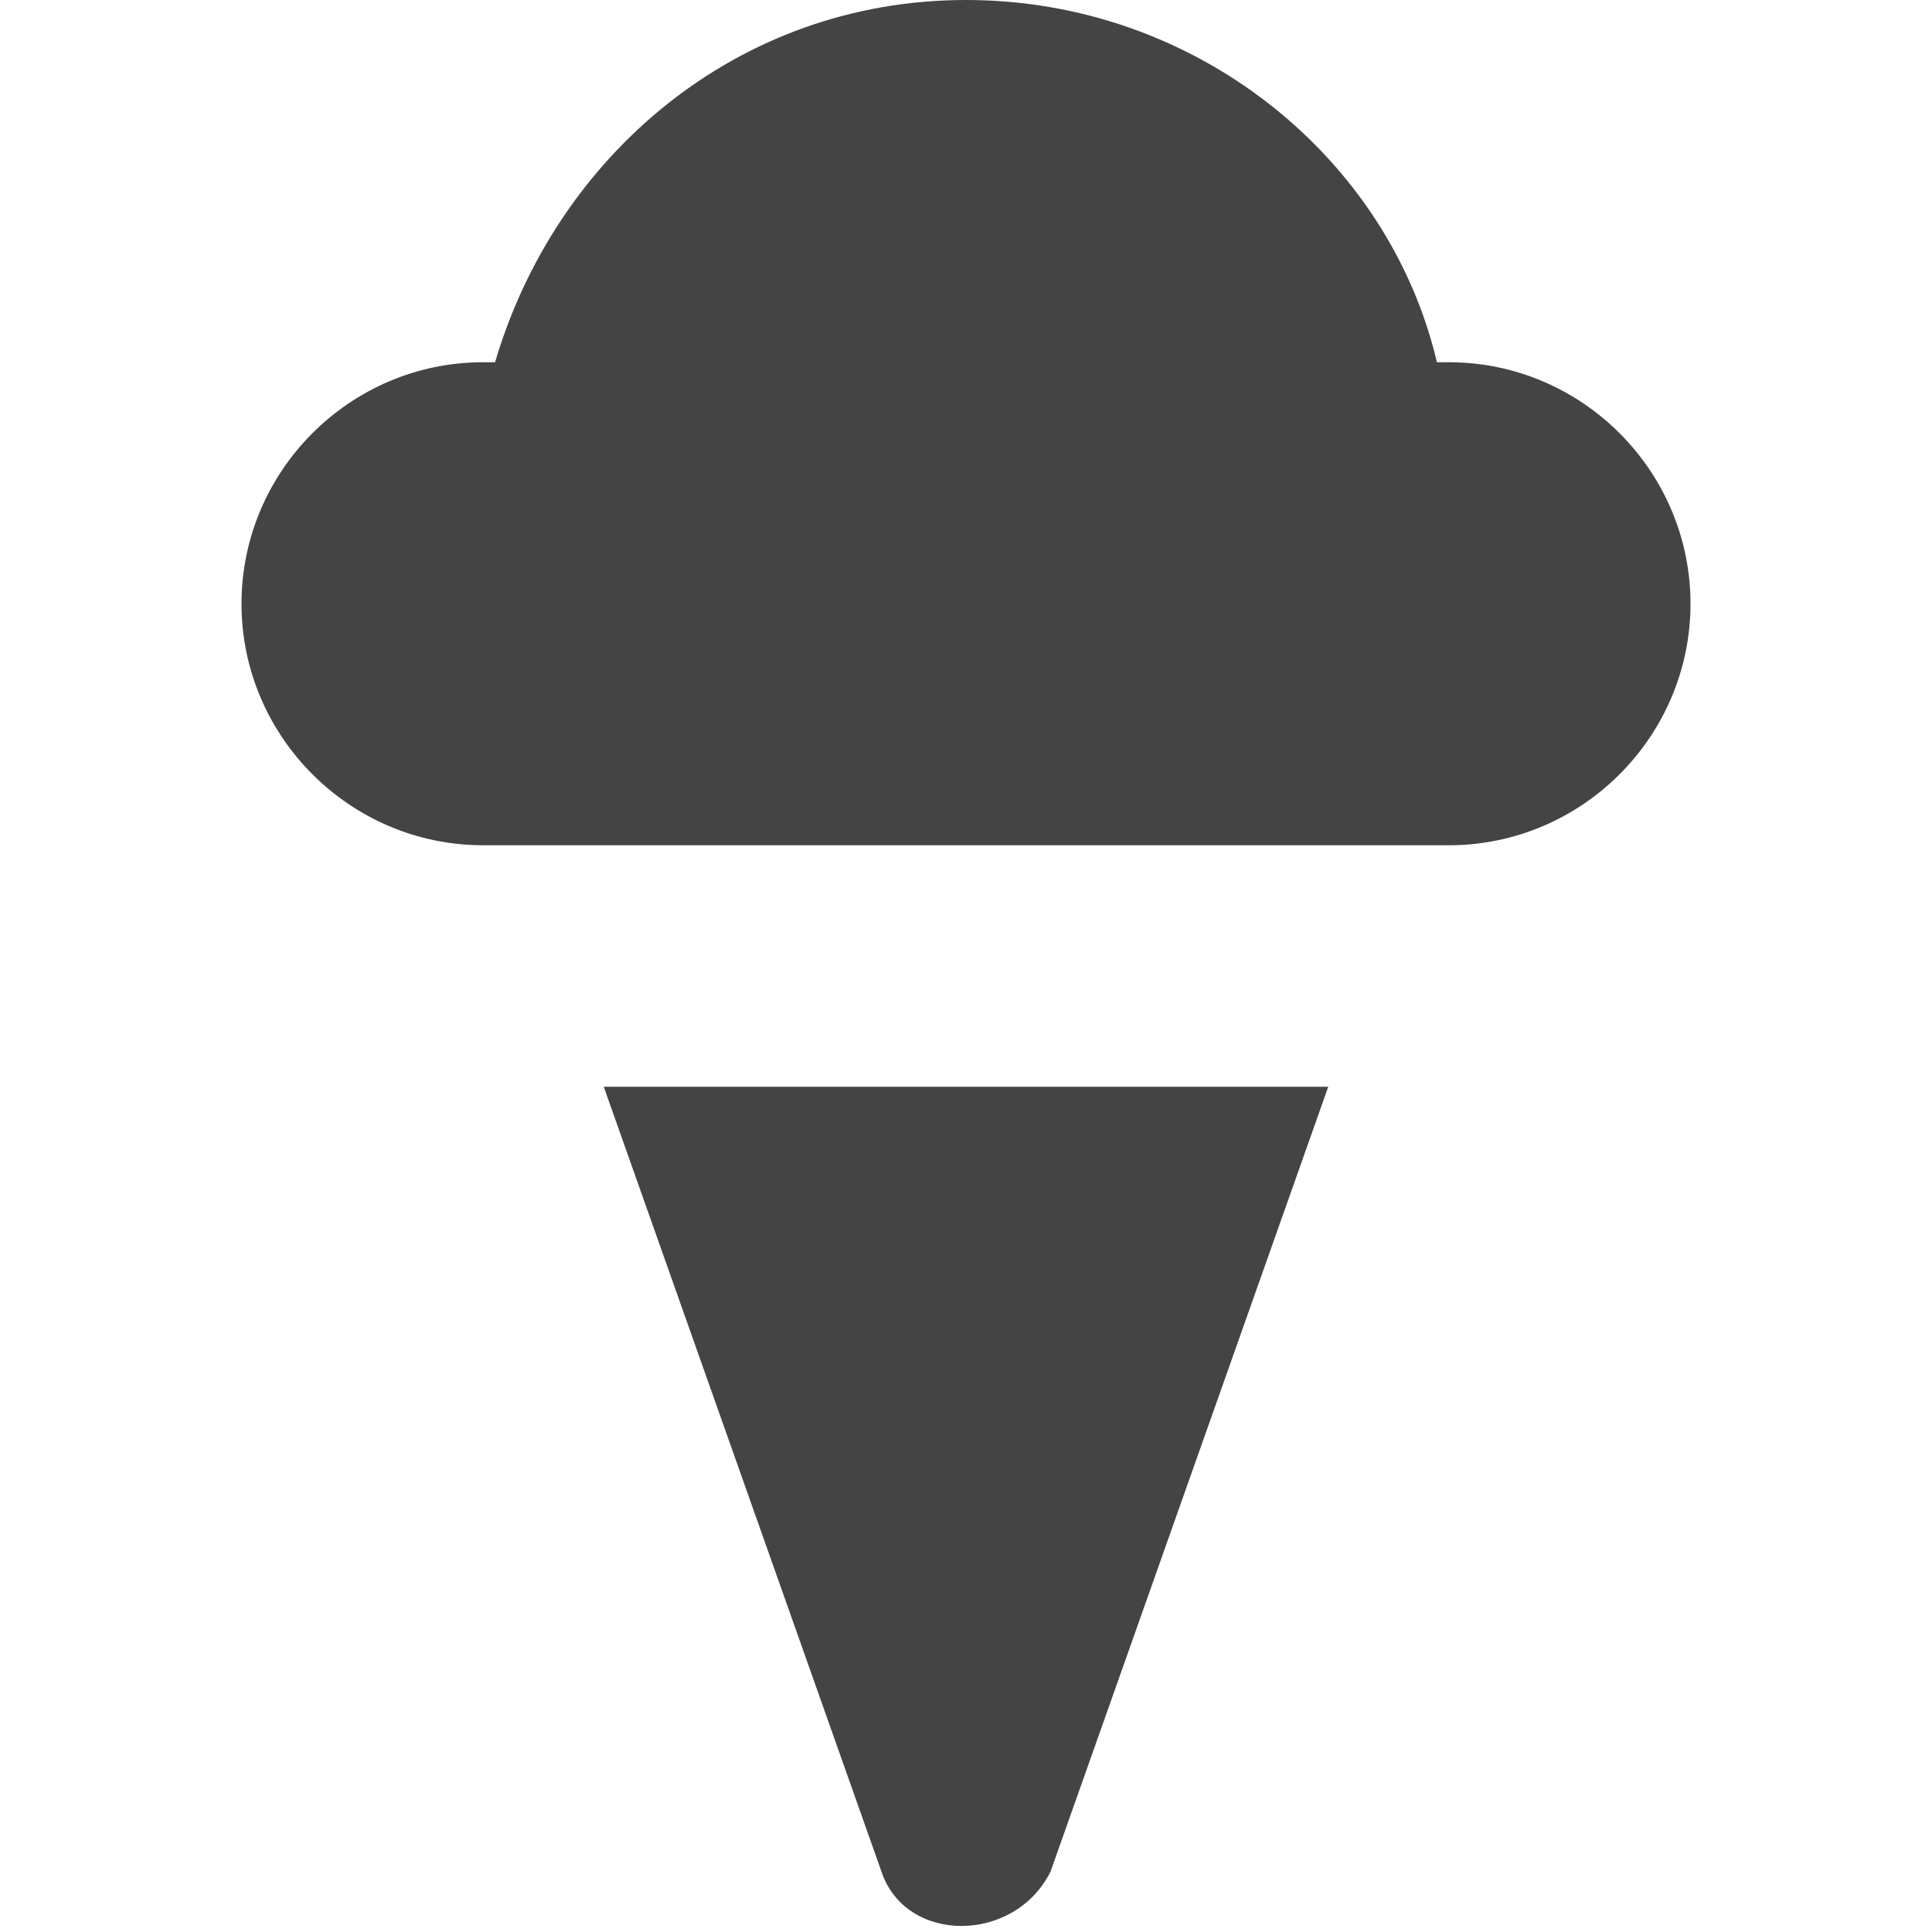 <?xml version="1.0" encoding="utf-8"?>
<!-- Generator: Adobe Illustrator 19.1.0, SVG Export Plug-In . SVG Version: 6.00 Build 0)  -->
<!DOCTYPE svg PUBLIC "-//W3C//DTD SVG 1.1//EN" "http://www.w3.org/Graphics/SVG/1.1/DTD/svg11.dtd">
<svg version="1.1" id="Layer_1" xmlns="http://www.w3.org/2000/svg" xmlns:xlink="http://www.w3.org/1999/xlink" x="0px" y="0px"
	 width="16px" height="16px" viewBox="0 0 16 16" enable-background="new 0 0 16 16" xml:space="preserve">
<path data-color="color-2" fill="#444444" d="M5,9l2.3,6.5c0.2,0.6,1.1,0.6,1.4,0L11,9H5z"/>
<path fill="#444444" d="M12,3c0,0-0.1,0-0.1,0c-0.4-1.7-2-3-3.9-3S4.6,1.3,4.1,3C4.1,3,4,3,4,3C2.9,3,2,3.9,2,5c0,1.1,0.9,2,2,2
	c0.4,0,7.6,0,8,0c1.1,0,2-0.9,2-2C14,3.9,13.1,3,12,3z"/>
</svg>
